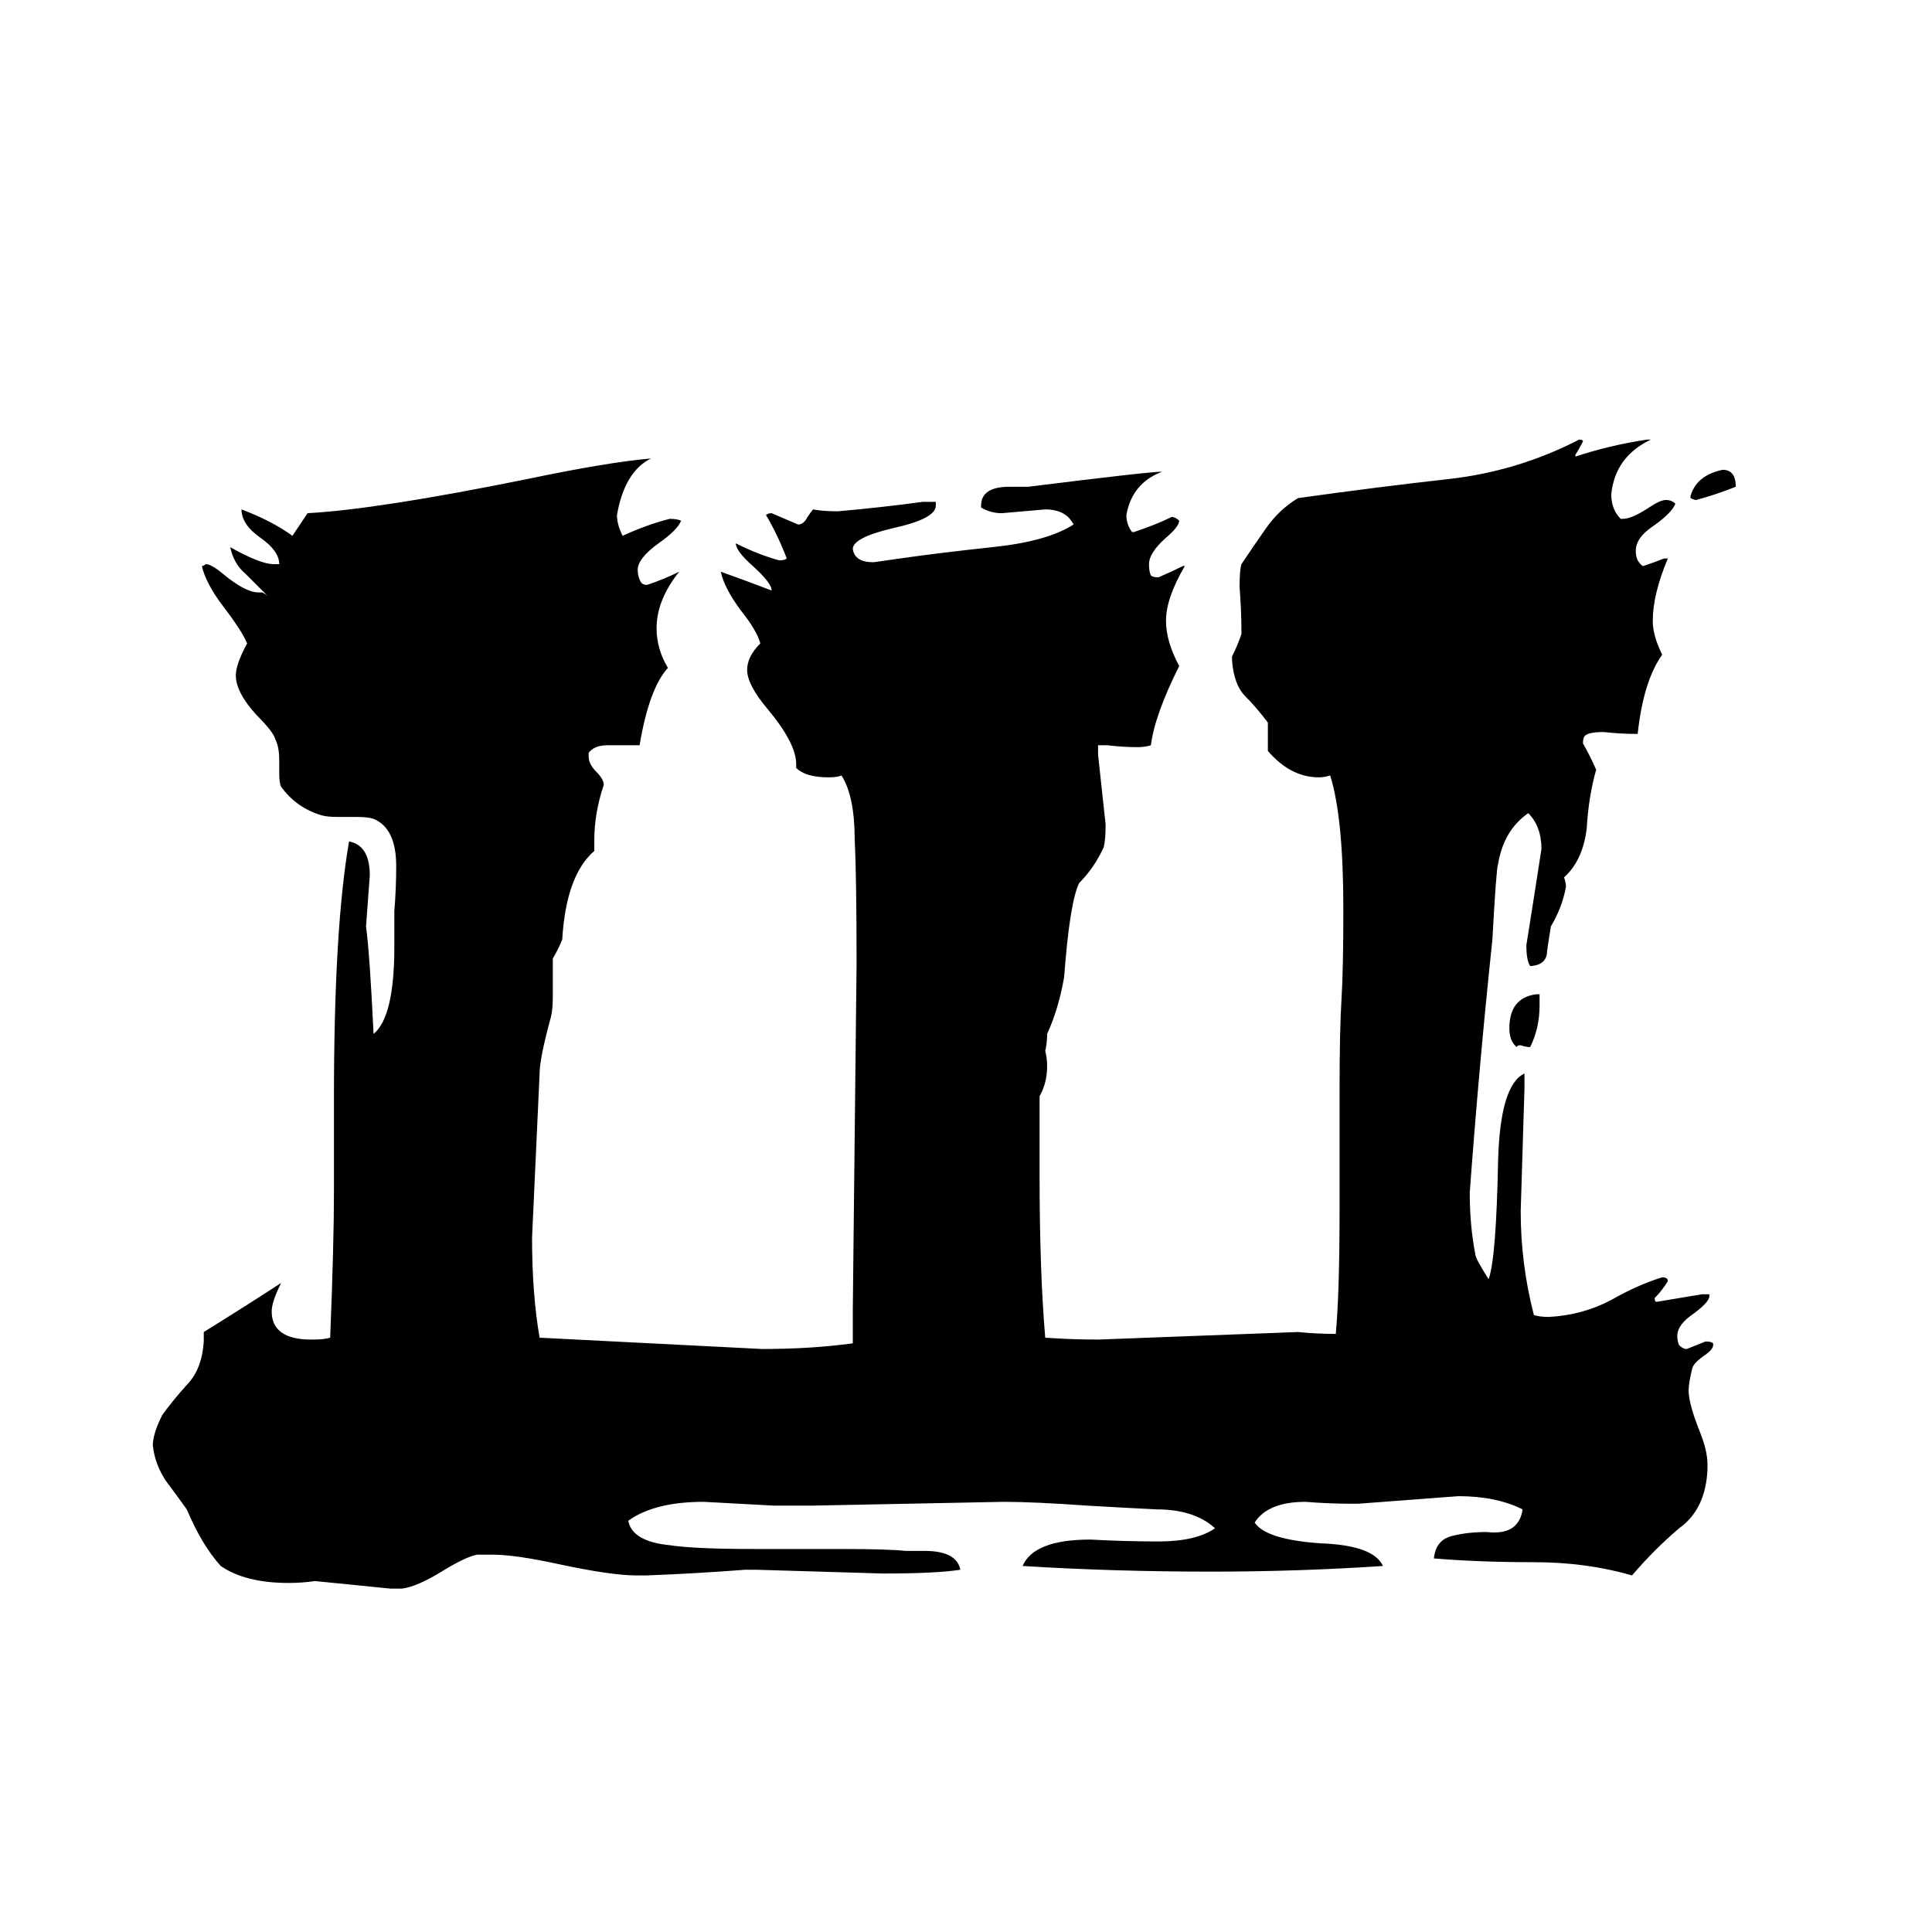 <svg xmlns="http://www.w3.org/2000/svg" viewBox="0 -800 1024 1024">
	<path fill="#000000" d="M896 -536V-537Q899 -548 913 -551Q920 -551 920 -542Q910 -538 899 -535Q898 -535 896 -536ZM816 -273V-267Q816 -255 811 -245Q809 -245 806 -246Q804 -246 804 -245Q800 -248 800 -255Q800 -271 814 -273ZM905 -24V-21Q904 0 890 10Q877 21 865 35Q841 28 813 28Q784 28 760 26Q761 16 770 14Q778 12 788 12Q805 14 807 0Q793 -7 773 -7Q747 -5 720 -3H716Q704 -3 692 -4Q672 -4 665 7Q671 16 700 18Q728 19 733 30Q688 33 642 33Q590 33 542 30Q548 16 578 16Q596 17 614 17Q634 17 644 10Q633 0 613 0Q593 -1 576 -2Q548 -4 532 -4Q482 -3 431 -2H410Q392 -3 373 -4Q347 -4 333 6Q335 17 355 19Q368 21 400 21H447Q470 21 480 22H490Q507 22 509 32Q496 34 468 34Q435 33 401 32H395Q369 34 343 35H337Q324 35 296 29Q273 24 261 24H253Q247 25 234 33Q221 41 213 42H207Q187 40 167 38Q160 39 153 39Q130 39 117 30Q107 19 99 0Q94 -7 88 -15Q82 -24 81 -34Q81 -40 86 -50Q91 -57 99 -66Q107 -74 108 -89V-94Q129 -107 149 -120Q144 -110 144 -105Q144 -90 165 -90Q172 -90 175 -91Q177 -141 177 -168V-218Q177 -308 185 -354Q196 -352 196 -336Q195 -322 194 -309Q196 -294 198 -252Q209 -261 209 -298V-317Q210 -329 210 -341Q210 -361 198 -366Q195 -367 189 -367H179Q173 -367 170 -368Q157 -372 149 -383Q148 -385 148 -390V-397Q148 -404 146 -408Q145 -412 136 -421Q125 -433 125 -442Q125 -448 131 -459Q128 -466 118 -479Q109 -491 107 -500Q108 -500 109 -501Q112 -501 118 -496Q130 -486 137 -486H139Q141 -485 142 -484Q136 -490 130 -496Q124 -501 122 -510Q138 -501 145 -501H148Q148 -508 138 -515Q128 -522 128 -530Q144 -524 155 -516Q159 -522 163 -528Q200 -530 279 -546Q322 -555 345 -557Q331 -550 327 -527Q327 -522 330 -516Q343 -522 355 -525Q359 -525 361 -524Q359 -519 349 -512Q338 -504 338 -498Q338 -494 340 -491Q341 -490 343 -490Q352 -493 360 -497Q348 -482 348 -467Q348 -456 354 -446Q344 -435 339 -405H322Q315 -405 312 -401V-399Q312 -395 316 -391Q320 -387 320 -384Q315 -369 315 -355V-349Q300 -336 298 -302Q296 -297 293 -292V-272Q293 -265 292 -261Q286 -239 286 -231Q284 -187 282 -144Q282 -114 286 -91Q345 -88 404 -85Q430 -85 452 -88V-106Q453 -197 454 -289Q454 -335 453 -355Q453 -378 446 -389Q444 -388 439 -388Q427 -388 422 -393V-395Q422 -406 407 -424Q396 -437 396 -445Q396 -452 403 -459Q401 -466 393 -476Q384 -488 382 -497Q396 -492 409 -487Q409 -491 399 -500Q390 -508 390 -512Q402 -506 413 -503Q416 -503 417 -504Q412 -517 406 -527Q407 -528 409 -528Q416 -525 423 -522Q426 -522 428 -526Q430 -529 431 -530Q436 -529 444 -529Q467 -531 489 -534H496V-532Q496 -525 473 -520Q452 -515 452 -509Q453 -502 463 -502Q470 -503 477 -504Q498 -507 526 -510Q555 -513 569 -522Q565 -530 554 -530Q543 -529 531 -528Q525 -528 520 -531V-532Q520 -542 535 -542H545Q609 -550 616 -550Q600 -544 597 -527Q597 -522 600 -518H601Q613 -522 621 -526Q623 -526 625 -524Q625 -521 618 -515Q609 -507 609 -501Q609 -497 610 -495Q611 -494 614 -494Q621 -497 627 -500H628Q618 -483 618 -471Q618 -460 625 -447Q612 -421 610 -405Q607 -404 603 -404Q595 -404 587 -405H582V-400Q584 -381 586 -363Q586 -355 585 -351Q580 -340 572 -332Q567 -322 564 -282Q561 -265 555 -252Q555 -247 554 -243Q555 -239 555 -235Q555 -226 551 -219V-177Q551 -126 554 -91Q568 -90 582 -90Q635 -92 688 -94Q698 -93 708 -93Q710 -115 710 -159V-222Q710 -254 711 -270Q712 -286 712 -318Q712 -367 705 -389Q702 -388 699 -388Q684 -388 672 -402V-417Q666 -425 660 -431Q654 -437 653 -450V-452Q656 -458 658 -464Q658 -476 657 -489Q657 -498 658 -501Q664 -510 671 -520Q678 -530 688 -536Q731 -542 767 -546Q804 -550 837 -567Q839 -567 839 -566Q837 -562 835 -559V-558Q853 -564 873 -567H875Q856 -558 854 -538Q854 -530 859 -525H860Q865 -525 874 -531Q880 -535 883 -535Q886 -535 888 -533Q886 -528 876 -521Q867 -515 867 -508Q867 -505 868 -503Q870 -500 871 -500Q877 -502 882 -504H884Q876 -485 876 -471Q876 -463 881 -453Q871 -439 868 -411Q859 -411 850 -412Q842 -412 840 -410Q839 -409 839 -406Q843 -399 846 -392Q842 -378 841 -361Q839 -344 829 -335Q830 -332 830 -330Q828 -319 822 -309Q821 -303 820 -296Q820 -289 812 -288H811Q809 -291 809 -299Q813 -324 817 -350Q817 -362 810 -369Q797 -360 794 -342Q793 -339 791 -302Q784 -236 779 -168Q779 -150 782 -135Q782 -133 789 -122Q793 -133 794 -184Q795 -225 808 -231V-223Q807 -190 806 -158Q806 -130 813 -103Q816 -102 821 -102Q839 -103 854 -111Q868 -119 881 -123Q884 -123 884 -121Q881 -116 877 -112Q877 -110 878 -110Q890 -112 902 -114H906V-113Q906 -110 898 -104Q889 -98 889 -92Q889 -89 890 -87Q892 -85 894 -85Q899 -87 904 -89Q907 -89 908 -88V-87Q908 -85 904 -82Q898 -78 897 -75Q895 -67 895 -63Q895 -56 901 -41Q905 -31 905 -24Z"/>
</svg>